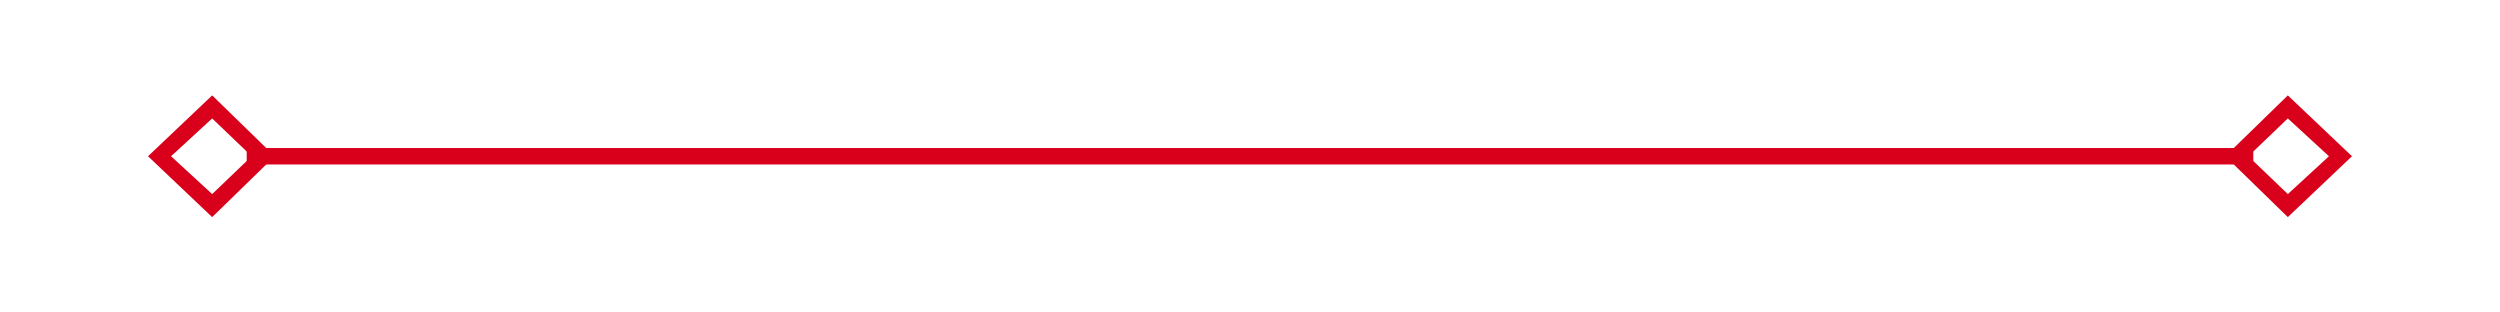 ﻿<?xml version="1.0" encoding="utf-8"?>
<svg version="1.1" xmlns:xlink="http://www.w3.org/1999/xlink" width="152px" height="19px" xmlns="http://www.w3.org/2000/svg">
  <g transform="matrix(1 0 0 1 -746 -773 )">
    <path d="M 758.9 778.8  L 755 782.5  L 758.9 786.2  L 762.7 782.5  L 758.9 778.8  Z M 758.9 784.8  L 756.4 782.5  L 758.9 780.2  L 761.3 782.5  L 758.9 784.8  Z M 885.1 786.2  L 889 782.5  L 885.1 778.8  L 881.3 782.5  L 885.1 786.2  Z M 885.1 780.2  L 887.6 782.5  L 885.1 784.8  L 882.7 782.5  L 885.1 780.2  Z " fill-rule="nonzero" fill="#d9001b" stroke="none" />
    <path d="M 761 782.5  L 883 782.5  " stroke-width="1" stroke="#d9001b" fill="none" />
  </g>
</svg>